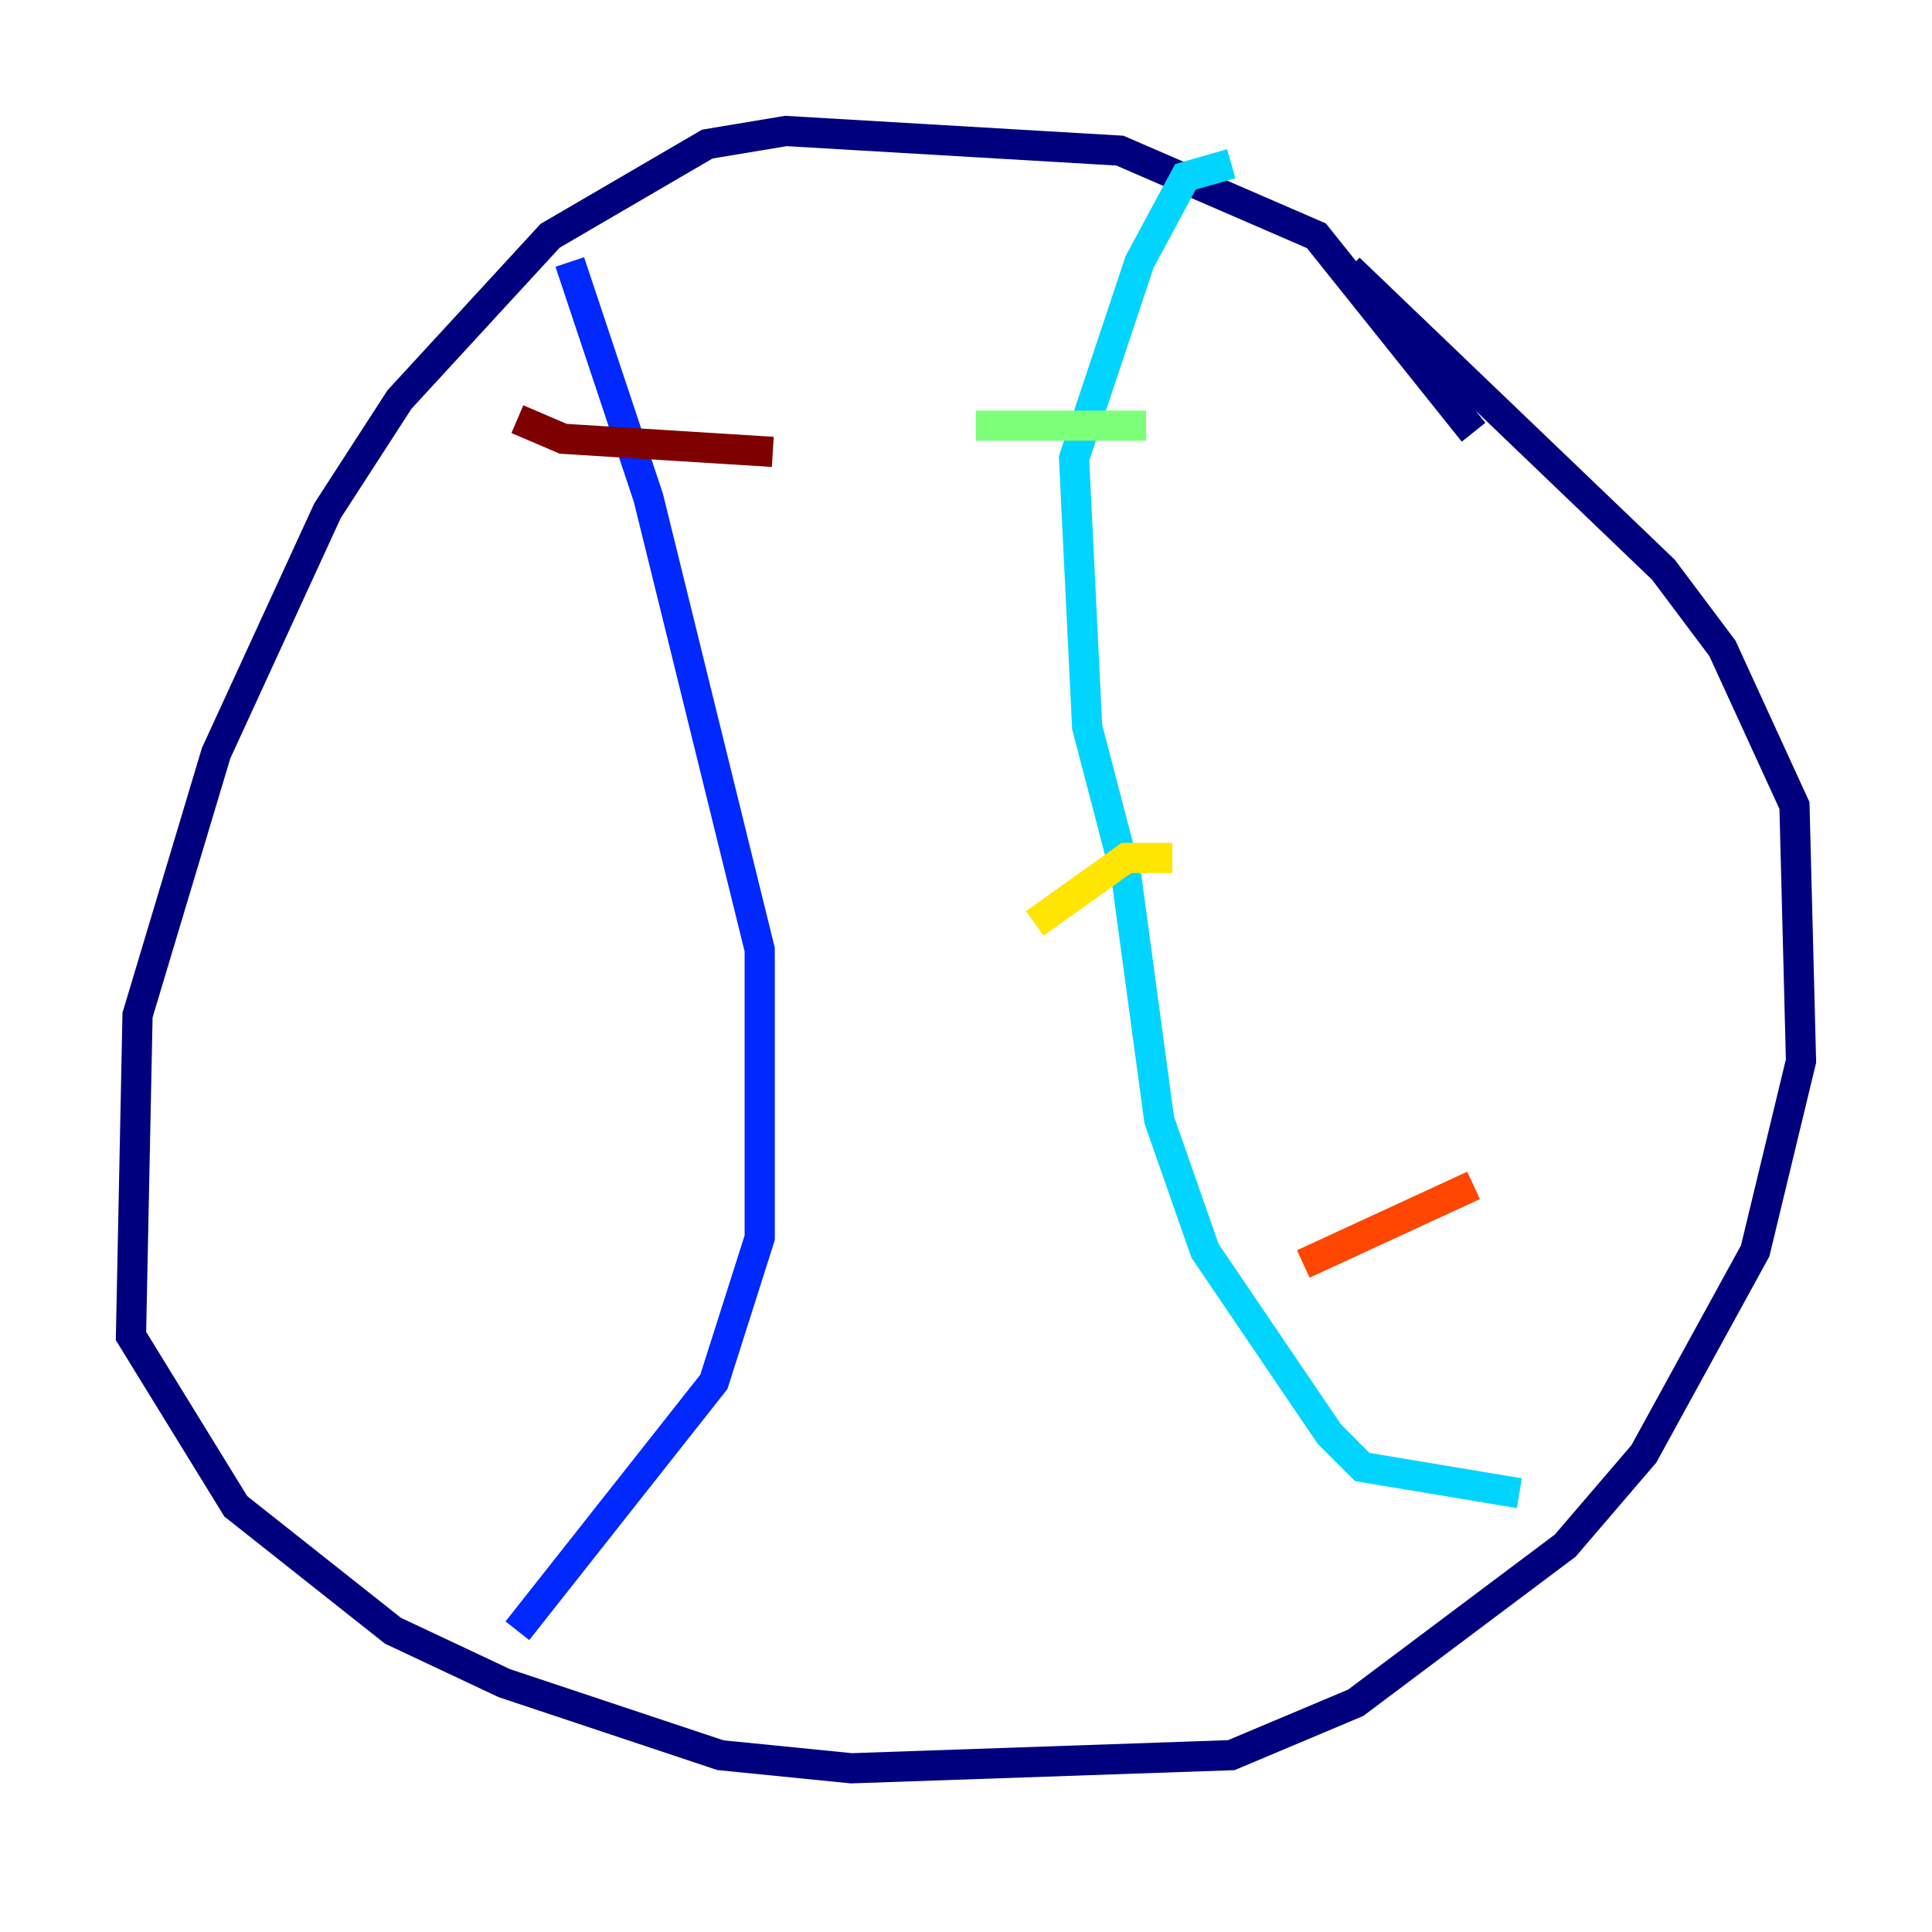 <?xml version="1.0" encoding="utf-8" ?>
<svg baseProfile="tiny" height="128" version="1.2" viewBox="0,0,128,128" width="128" xmlns="http://www.w3.org/2000/svg" xmlns:ev="http://www.w3.org/2001/xml-events" xmlns:xlink="http://www.w3.org/1999/xlink"><defs /><polyline fill="none" points="97.627,28.637 87.214,15.62 74.197,9.98 52.068,8.678 46.861,9.546 36.447,15.62 26.468,26.468 21.695,33.844 14.319,49.898 9.112,67.254 8.678,88.515 15.62,99.797 26.034,108.041 33.41,111.512 47.729,116.285 56.407,117.153 81.573,116.285 89.817,112.814 103.702,102.4 108.909,96.325 116.285,82.875 119.322,70.291 118.888,53.37 114.115,42.956 110.21,37.749 89.383,17.79" stroke="#00007f" stroke-width="2" /><polyline fill="none" points="34.278,108.041 47.295,91.552 50.332,82.007 50.332,62.915 42.956,32.976 37.749,17.356" stroke="#0028ff" stroke-width="2" /><polyline fill="none" points="100.664,98.929 90.251,97.193 88.081,95.024 79.837,82.875 76.8,74.197 74.63,58.142 72.027,48.163 71.159,30.373 75.498,17.356 78.536,11.715 81.573,10.848" stroke="#00d4ff" stroke-width="2" /><polyline fill="none" points="64.651,28.203 75.932,28.203" stroke="#7cff79" stroke-width="2" /><polyline fill="none" points="68.556,61.18 74.63,56.841 77.668,56.841" stroke="#ffe500" stroke-width="2" /><polyline fill="none" points="86.346,83.742 97.627,78.536" stroke="#ff4600" stroke-width="2" /><polyline fill="none" points="34.278,27.77 37.315,29.071 51.2,29.939" stroke="#7f0000" stroke-width="2" /></svg>